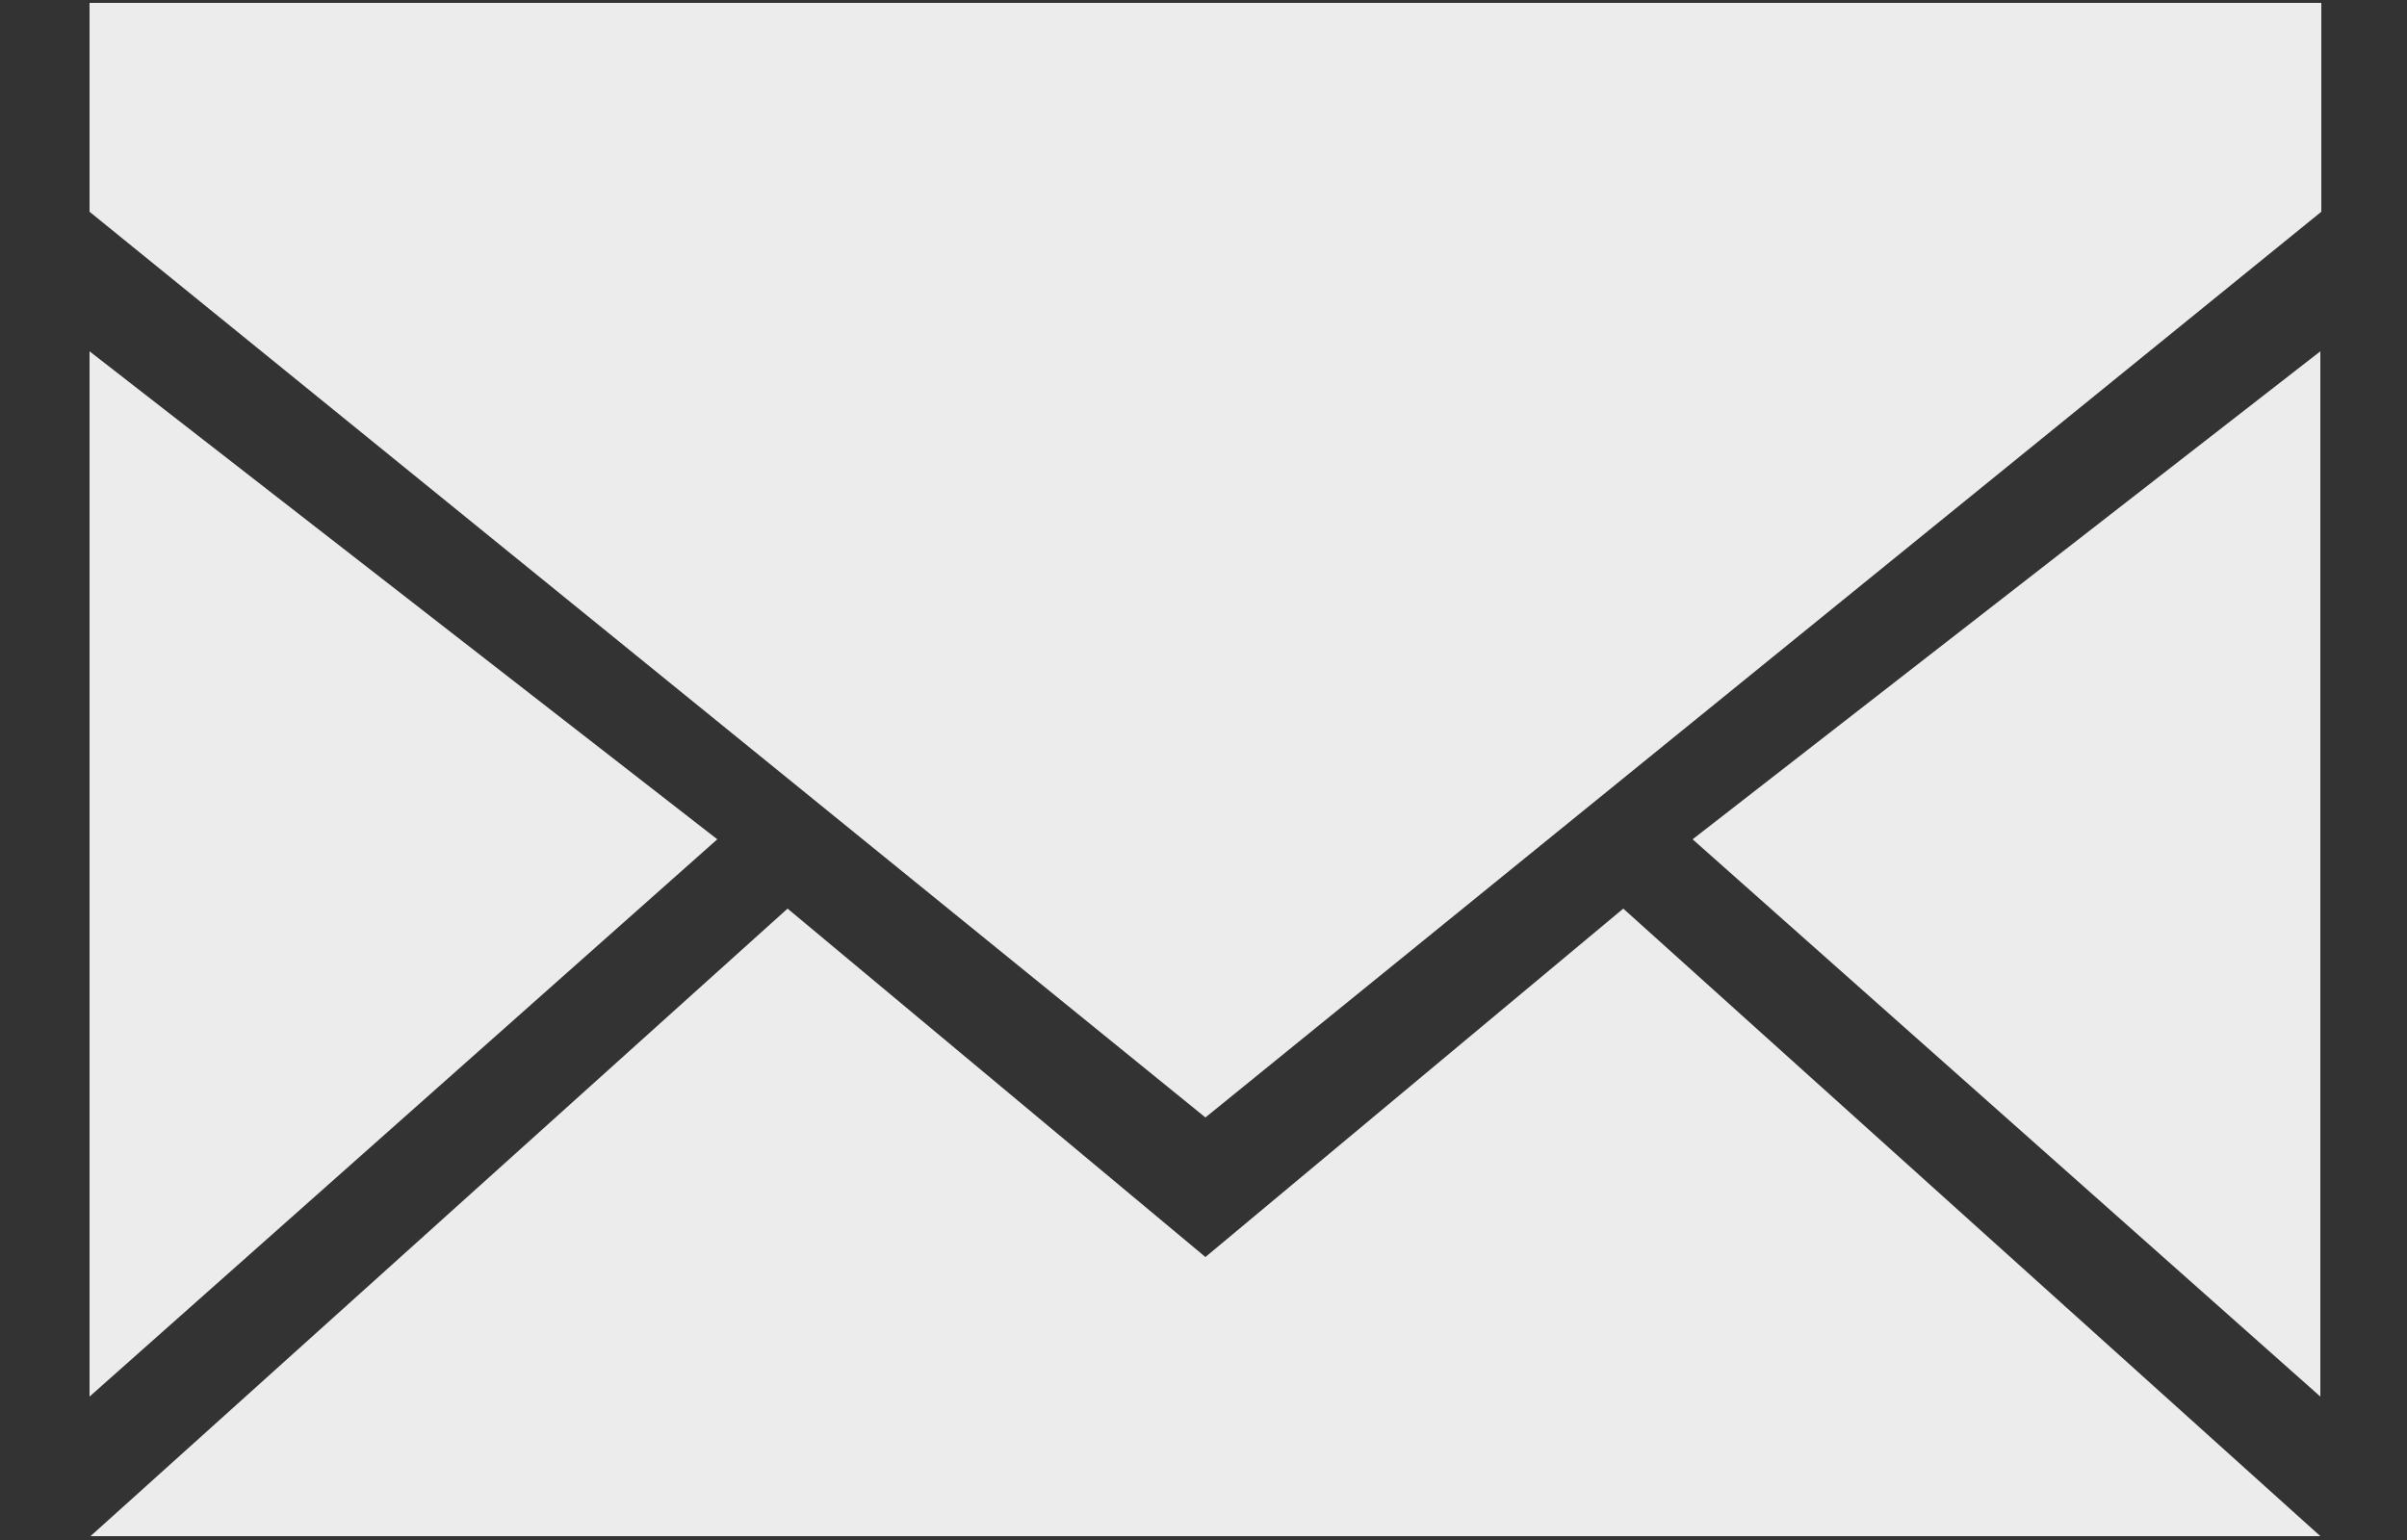 <svg xmlns="http://www.w3.org/2000/svg" viewBox="0 0 25 16" width="25" height="16"><rect x="0" y="0" width="25" height="16" fill="#333333" stroke="none"/><style>tspan{white-space:pre}.shp0{fill:#ececec}</style><path id="email" class="shp0" d="M24.1,15.96l-7.24,-6.52l-4.34,3.62l-4.34,-3.62l-7.24,6.52zM24.1,3.65l-6.52,5.07l6.52,5.79zM0.93,14.51l6.52,-5.79l-6.52,-5.07zM0.93,0.03v2.17l11.59,9.41l11.59,-9.41v-2.17z"/></svg>